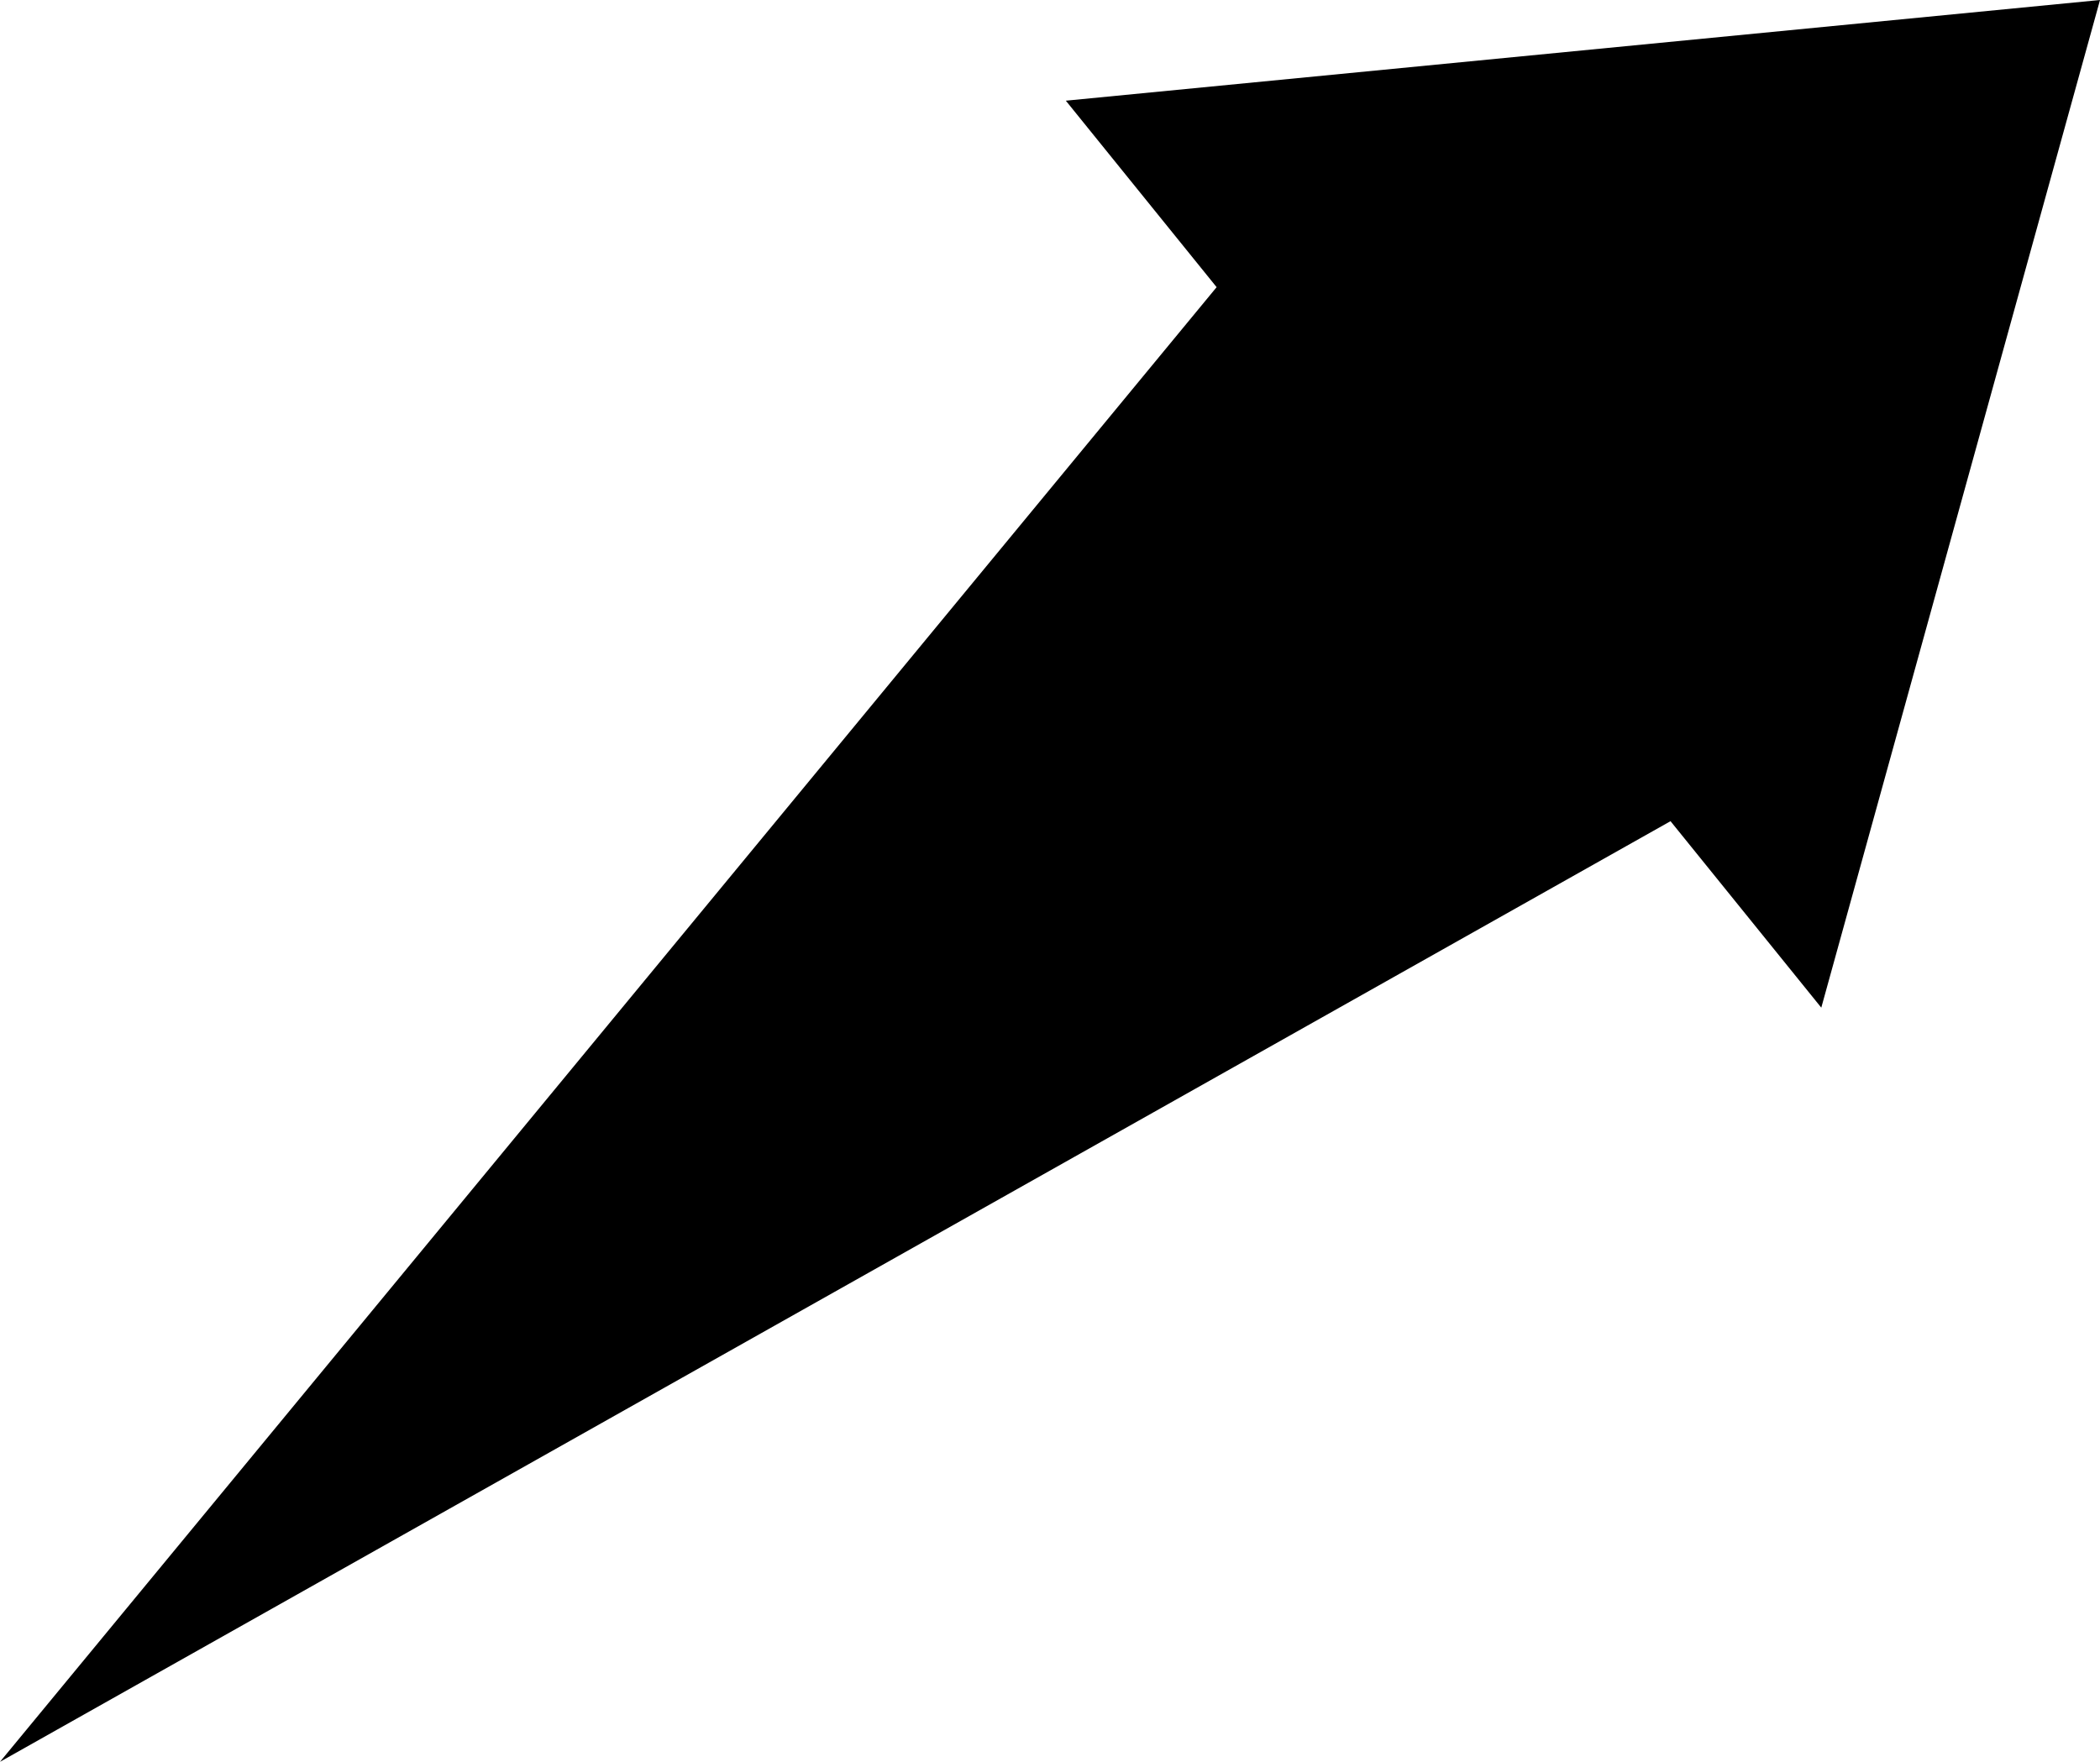 <?xml version="1.0" encoding="UTF-8"?>
<!DOCTYPE svg PUBLIC "-//W3C//DTD SVG 1.1//EN" "http://www.w3.org/Graphics/SVG/1.1/DTD/svg11.dtd">
<!-- Creator: CorelDRAW -->
<?xml-stylesheet href="w230.css" type="text/css"?>
<svg xmlns="http://www.w3.org/2000/svg" xml:space="preserve" width="107.157mm" height="89.916mm" style="shape-rendering:geometricPrecision; text-rendering:geometricPrecision; image-rendering:optimizeQuality; fill-rule:evenodd; clip-rule:evenodd"
viewBox="0 0 104.242 87.47"
 xmlns:xlink="http://www.w3.org/1999/xlink">
 <defs>
 <linearGradient id="id0" gradientUnits="userSpaceOnUse" x1="-7.859" y1="59.868" x2="77.942" y2="-25.933">
  <stop offset="0" style="stop-color:#FFAF22"/>
  <stop offset="1" style="stop-color:#F09900"/>
 </linearGradient>
 <radialGradient id="id1" gradientUnits="userSpaceOnUse" cx="35.193" cy="16.97" r="83.758" fx="35.193" fy="16.97">
  <stop offset="0" style="stop-color:#D6B849"/>
  <stop offset="0.541" style="stop-color:#D6B849"/>
  <stop offset="0.671" style="stop-color:#FFCE47"/>
  <stop offset="1" style="stop-color:#FFDB73"/>
  <stop offset="1" style="stop-color:#FFDB73"/>
 </radialGradient>
 </defs>
<symbol id="sun" viewBox="-48.566 -66.788 167.516 167.516">
 <polygon class="fil0" points="87.572,30.984 118.951,16.97 87.572,2.915 107.674,-24.991 73.517,-21.396 76.99,-55.614 49.207,-35.41 35.193,-66.788 21.138,-35.41 -6.768,-55.512 -3.173,-21.355 -37.391,-24.828 -17.187,2.956 -48.566,16.97 -17.187,30.923 -37.289,58.931 -3.132,55.335 -6.605,89.553 21.178,69.349 35.193,100.728 49.145,69.349 77.051,89.451 73.558,55.294 107.776,58.747 "/>
 <path class="fil1" d="M-9.179 42.506c9.124,15.788 25.983,25.521 44.221,25.521 28.201,0 51.072,-22.87 51.072,-51.072 0,-28.202 -22.87,-51.072 -51.072,-51.072 -8.96,0 -17.77,2.363 -25.527,6.84 -15.8,9.116 -25.545,25.988 -25.545,44.232 0,8.966 2.369,17.789 6.852,25.552l-0.002 -0.001z"/>
 <path class="fil2" d="M-2.11 38.42c7.664,13.267 21.827,21.448 37.152,21.448 23.689,0 42.9,-19.211 42.9,-42.901 0,-23.689 -19.211,-42.901 -42.9,-42.901 -7.526,0 -14.927,1.98 -21.442,5.74 -13.277,7.657 -21.458,21.83 -21.458,37.16 0,7.526 1.99,14.937 5.751,21.453l-0.002 -0z"/>
</symbol>
<symbol id="s01d" viewBox="-30.18 -48.402 167.516 167.516">
 <use x="-30.18" y="-48.402" width="167.516" height="167.516" xlink:href="#sun"/>
</symbol>
 <g id="Слой_x0020_1">
  <polygon class="fil3" points="0,87.47 82.923,40.77 90.407,50.028 104.243,0 52.907,4.999 60.392,14.257 "/>
 </g>
</svg>
